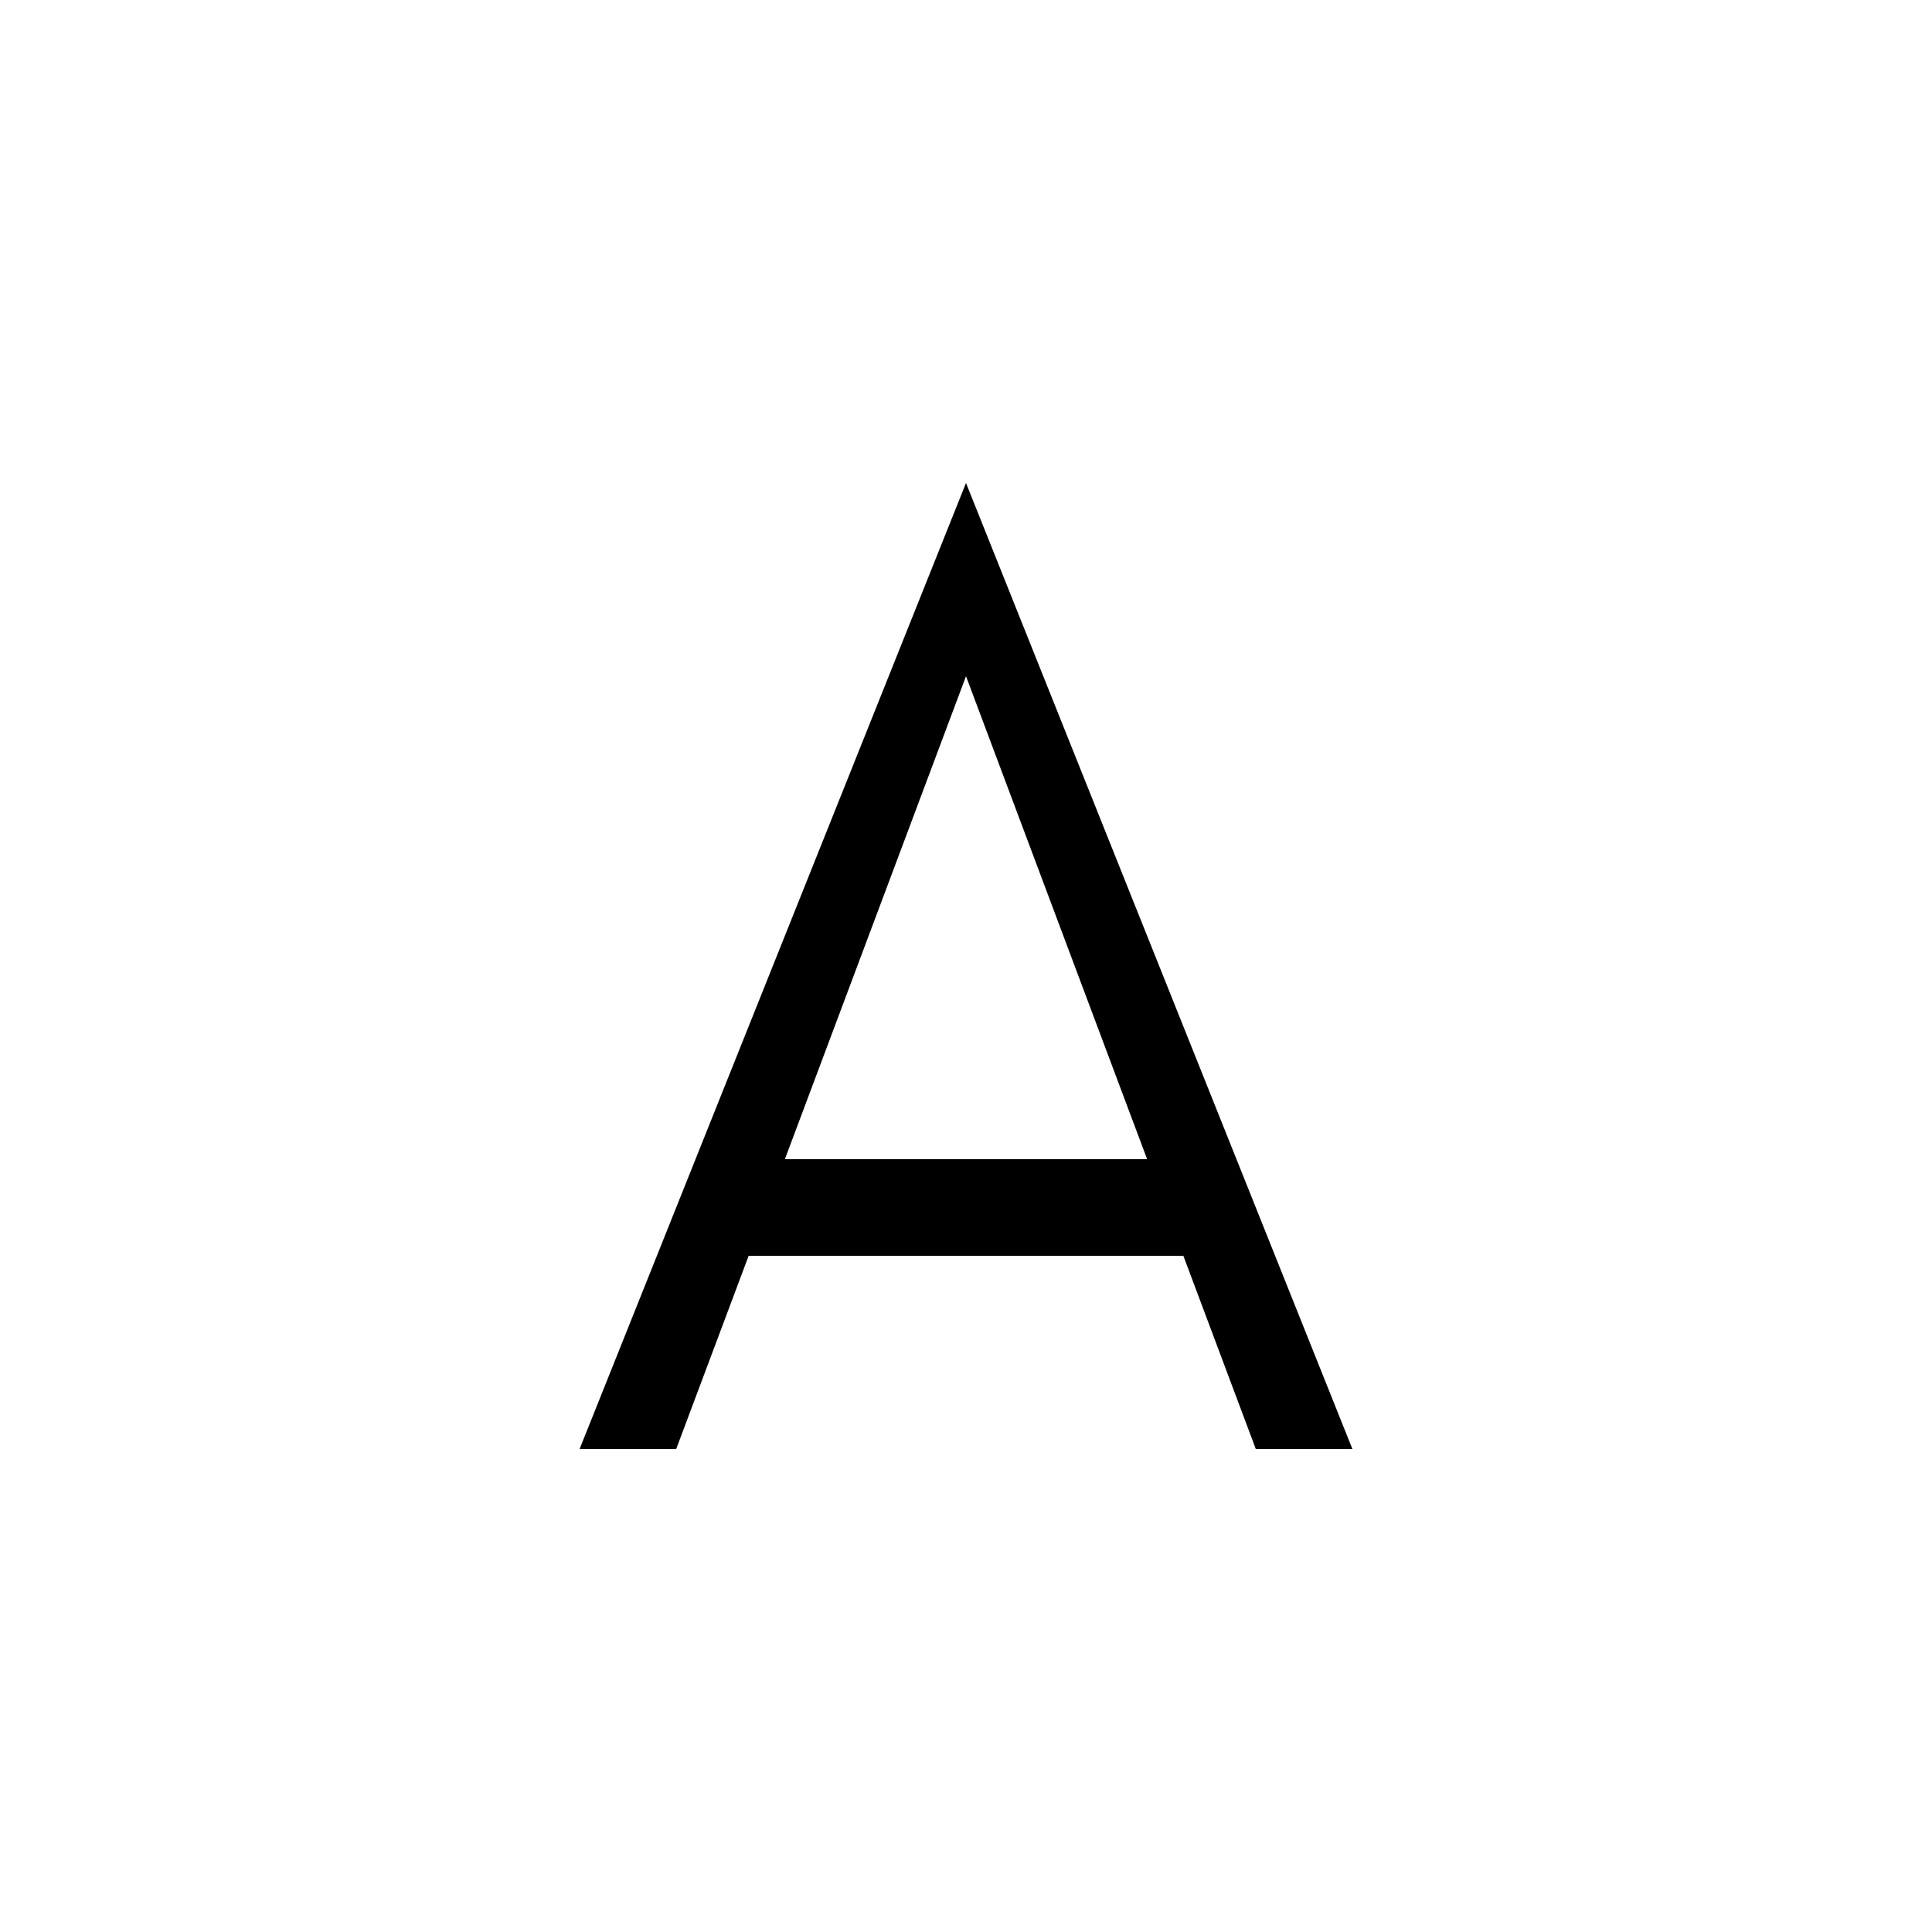 <svg xmlns="http://www.w3.org/2000/svg" xmlns:xlink="http://www.w3.org/1999/xlink" width="20" height="20" version="1.1" viewBox="0 0 20 20"><title>font_small</title><desc>Created with Sketch.</desc><g id="Page-3" fill="none" fill-rule="evenodd" stroke="none" stroke-width="1"><g id="Icons" fill="#000" transform="translate(-500, -16)"><path id="Rectangle-1315" d="M507.75,29 L507,31 L513,31 L512.25,29 L507.75,29 Z M508.125,28 L510,23 L511.875,28 L508.125,28 Z M506,31 L510,21 L514,31 L506,31 Z"/></g></g></svg>